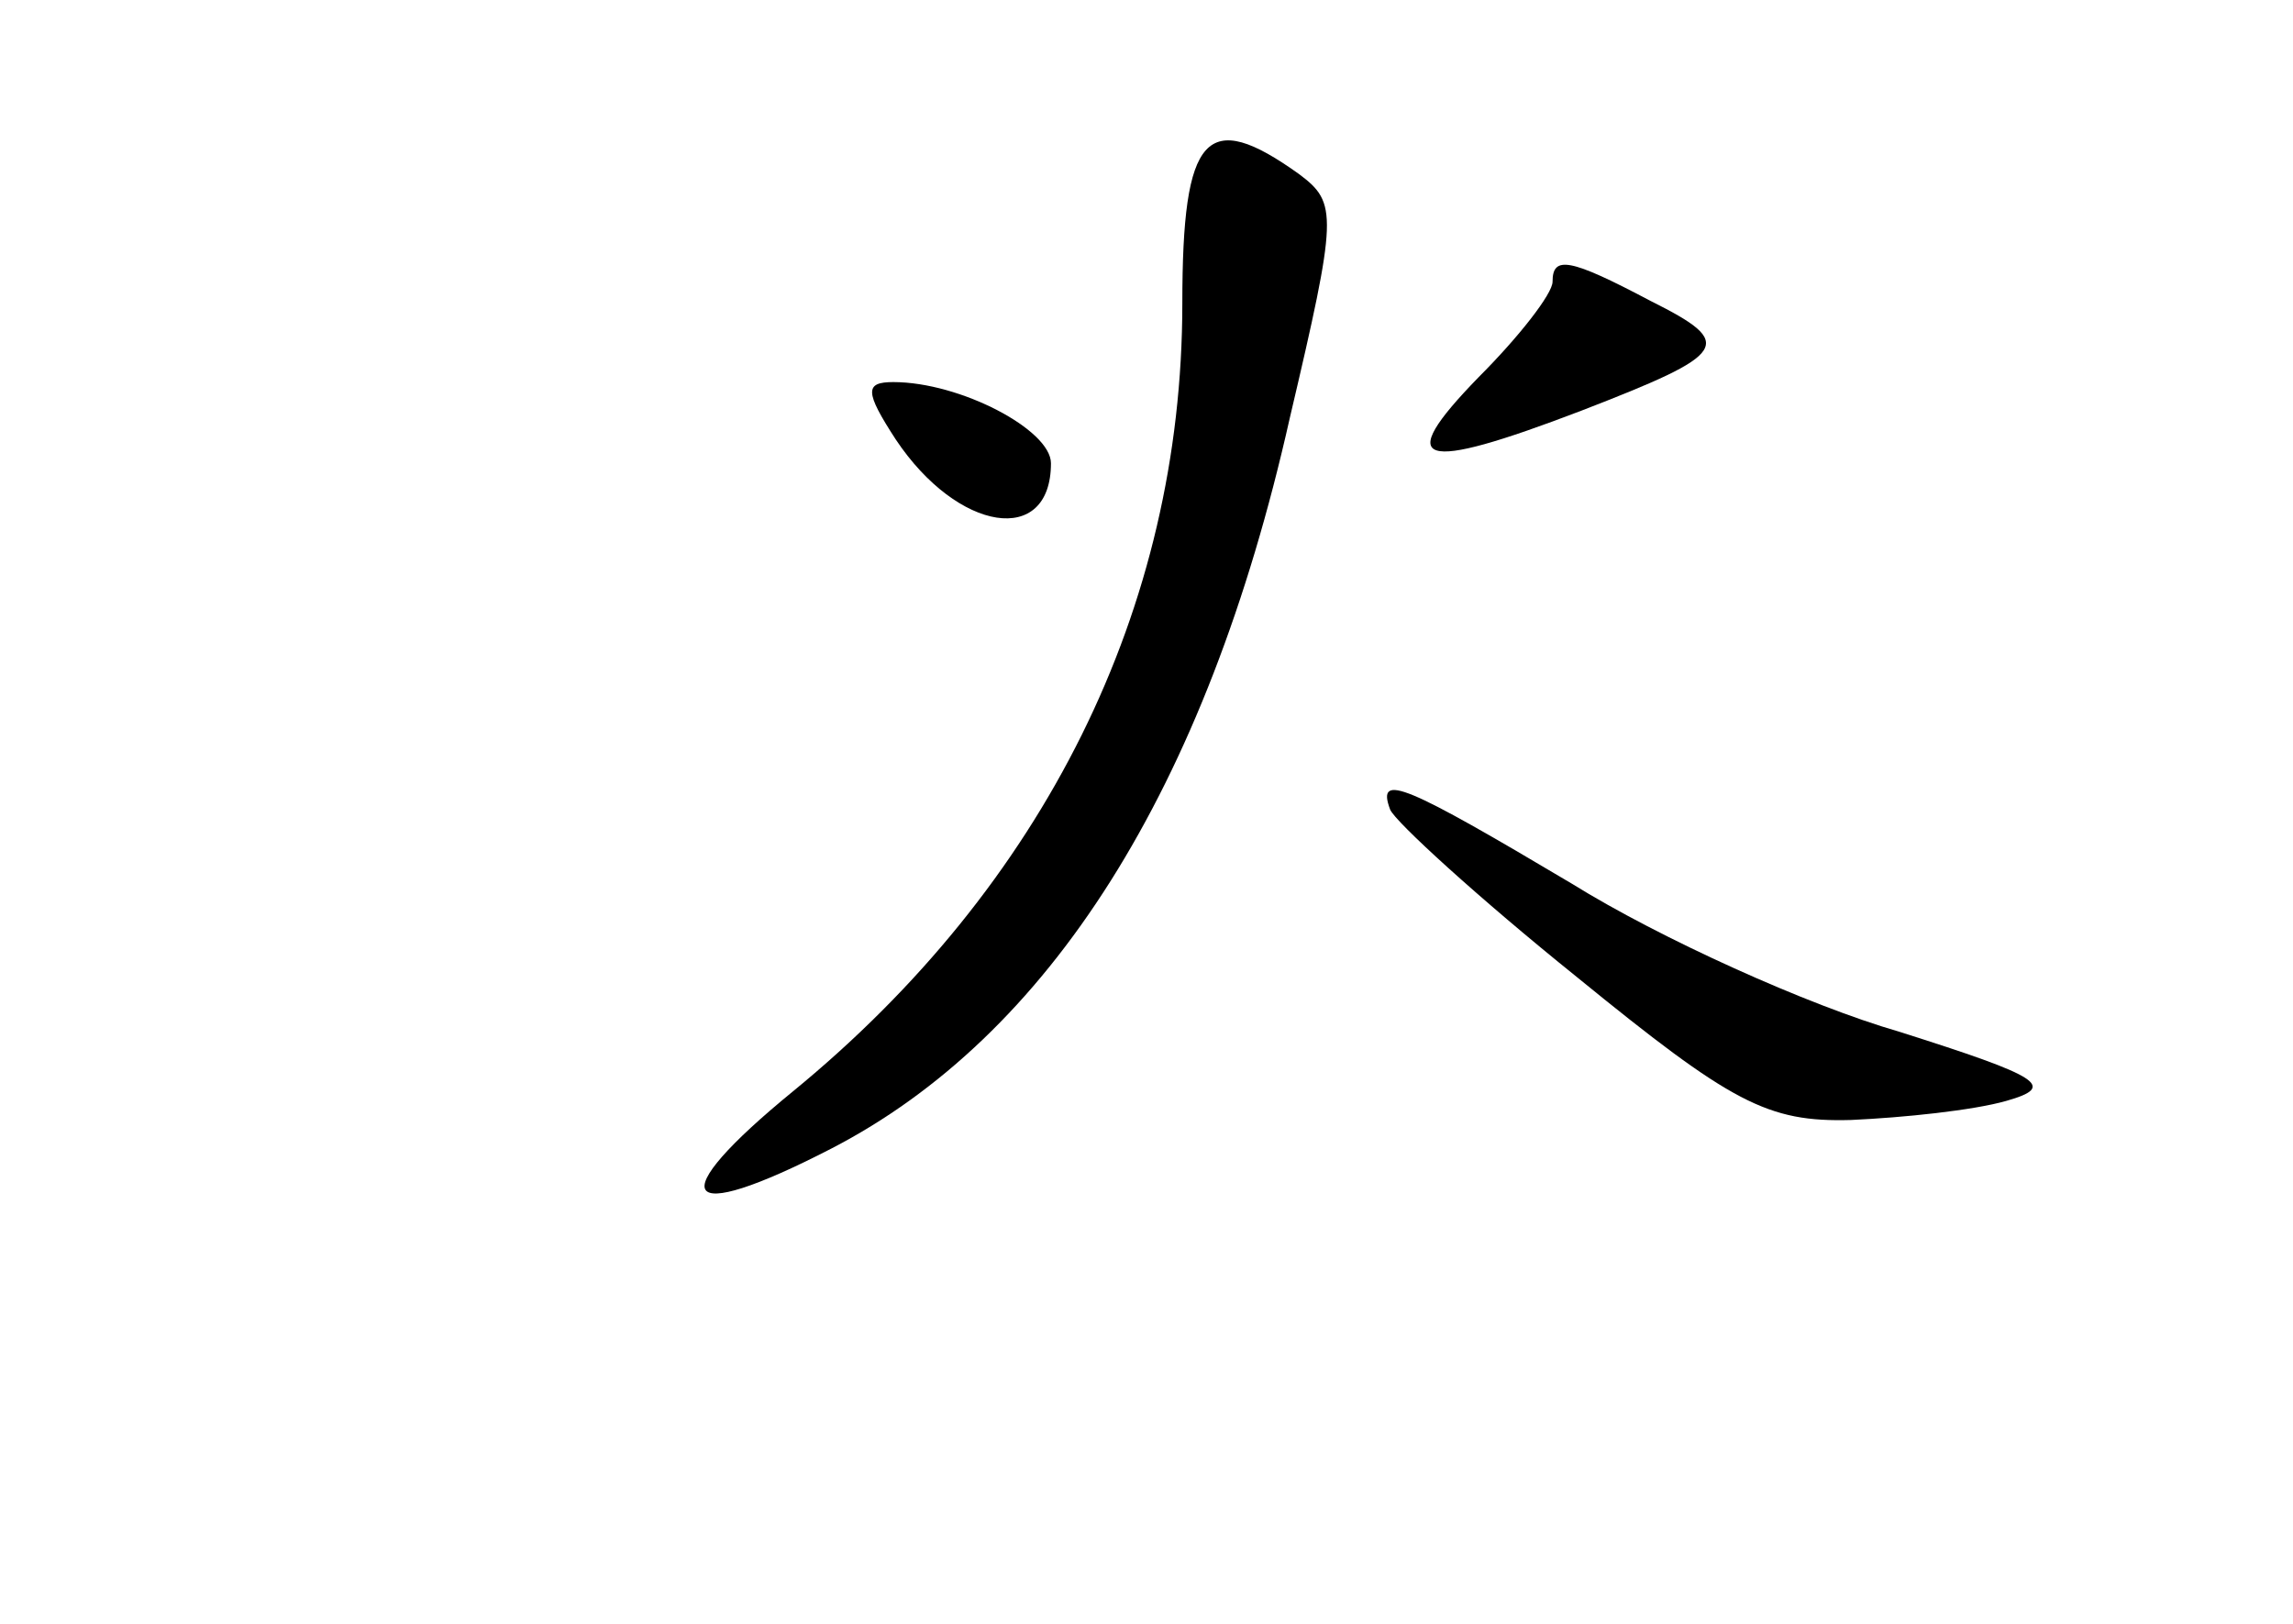 <?xml version="1.0" standalone="no"?>
<!DOCTYPE svg PUBLIC "-//W3C//DTD SVG 20010904//EN"
 "http://www.w3.org/TR/2001/REC-SVG-20010904/DTD/svg10.dtd">
<svg version="1.0" xmlns="http://www.w3.org/2000/svg"
 width="96pt" height="68pt" viewBox="0 0 96 68"
 preserveAspectRatio="xMidYMid meet">
<g transform="translate(0,68) scale(0.1,-0.1)"
fill="#000000" stroke="none">
<path d="M495 553 c0 -128 -58 -244 -163 -330 -55 -45 -48 -57 16 -24 91 47
157 150 192 306 20 85 20 90 4 102 -39 28 -49 17 -49 -54z"/>
<path d="M650 562 c0 -5 -14 -23 -31 -40 -36 -37 -25 -40 43 -14 62 24 65 28
29 46 -34 18 -41 19 -41 8z"/>
<path d="M375 496 c26 -39 65 -45 65 -10 0 14 -38 34 -66 34 -12 0 -12 -4 1
-24z"/>
<path d="M582 341 c2 -5 37 -37 78 -70 65 -53 80 -61 115 -60 22 1 51 4 65 8
21 6 15 10 -45 29 -38 11 -100 39 -137 62 -69 41 -82 47 -76 31z"/>
</g>
</svg>

